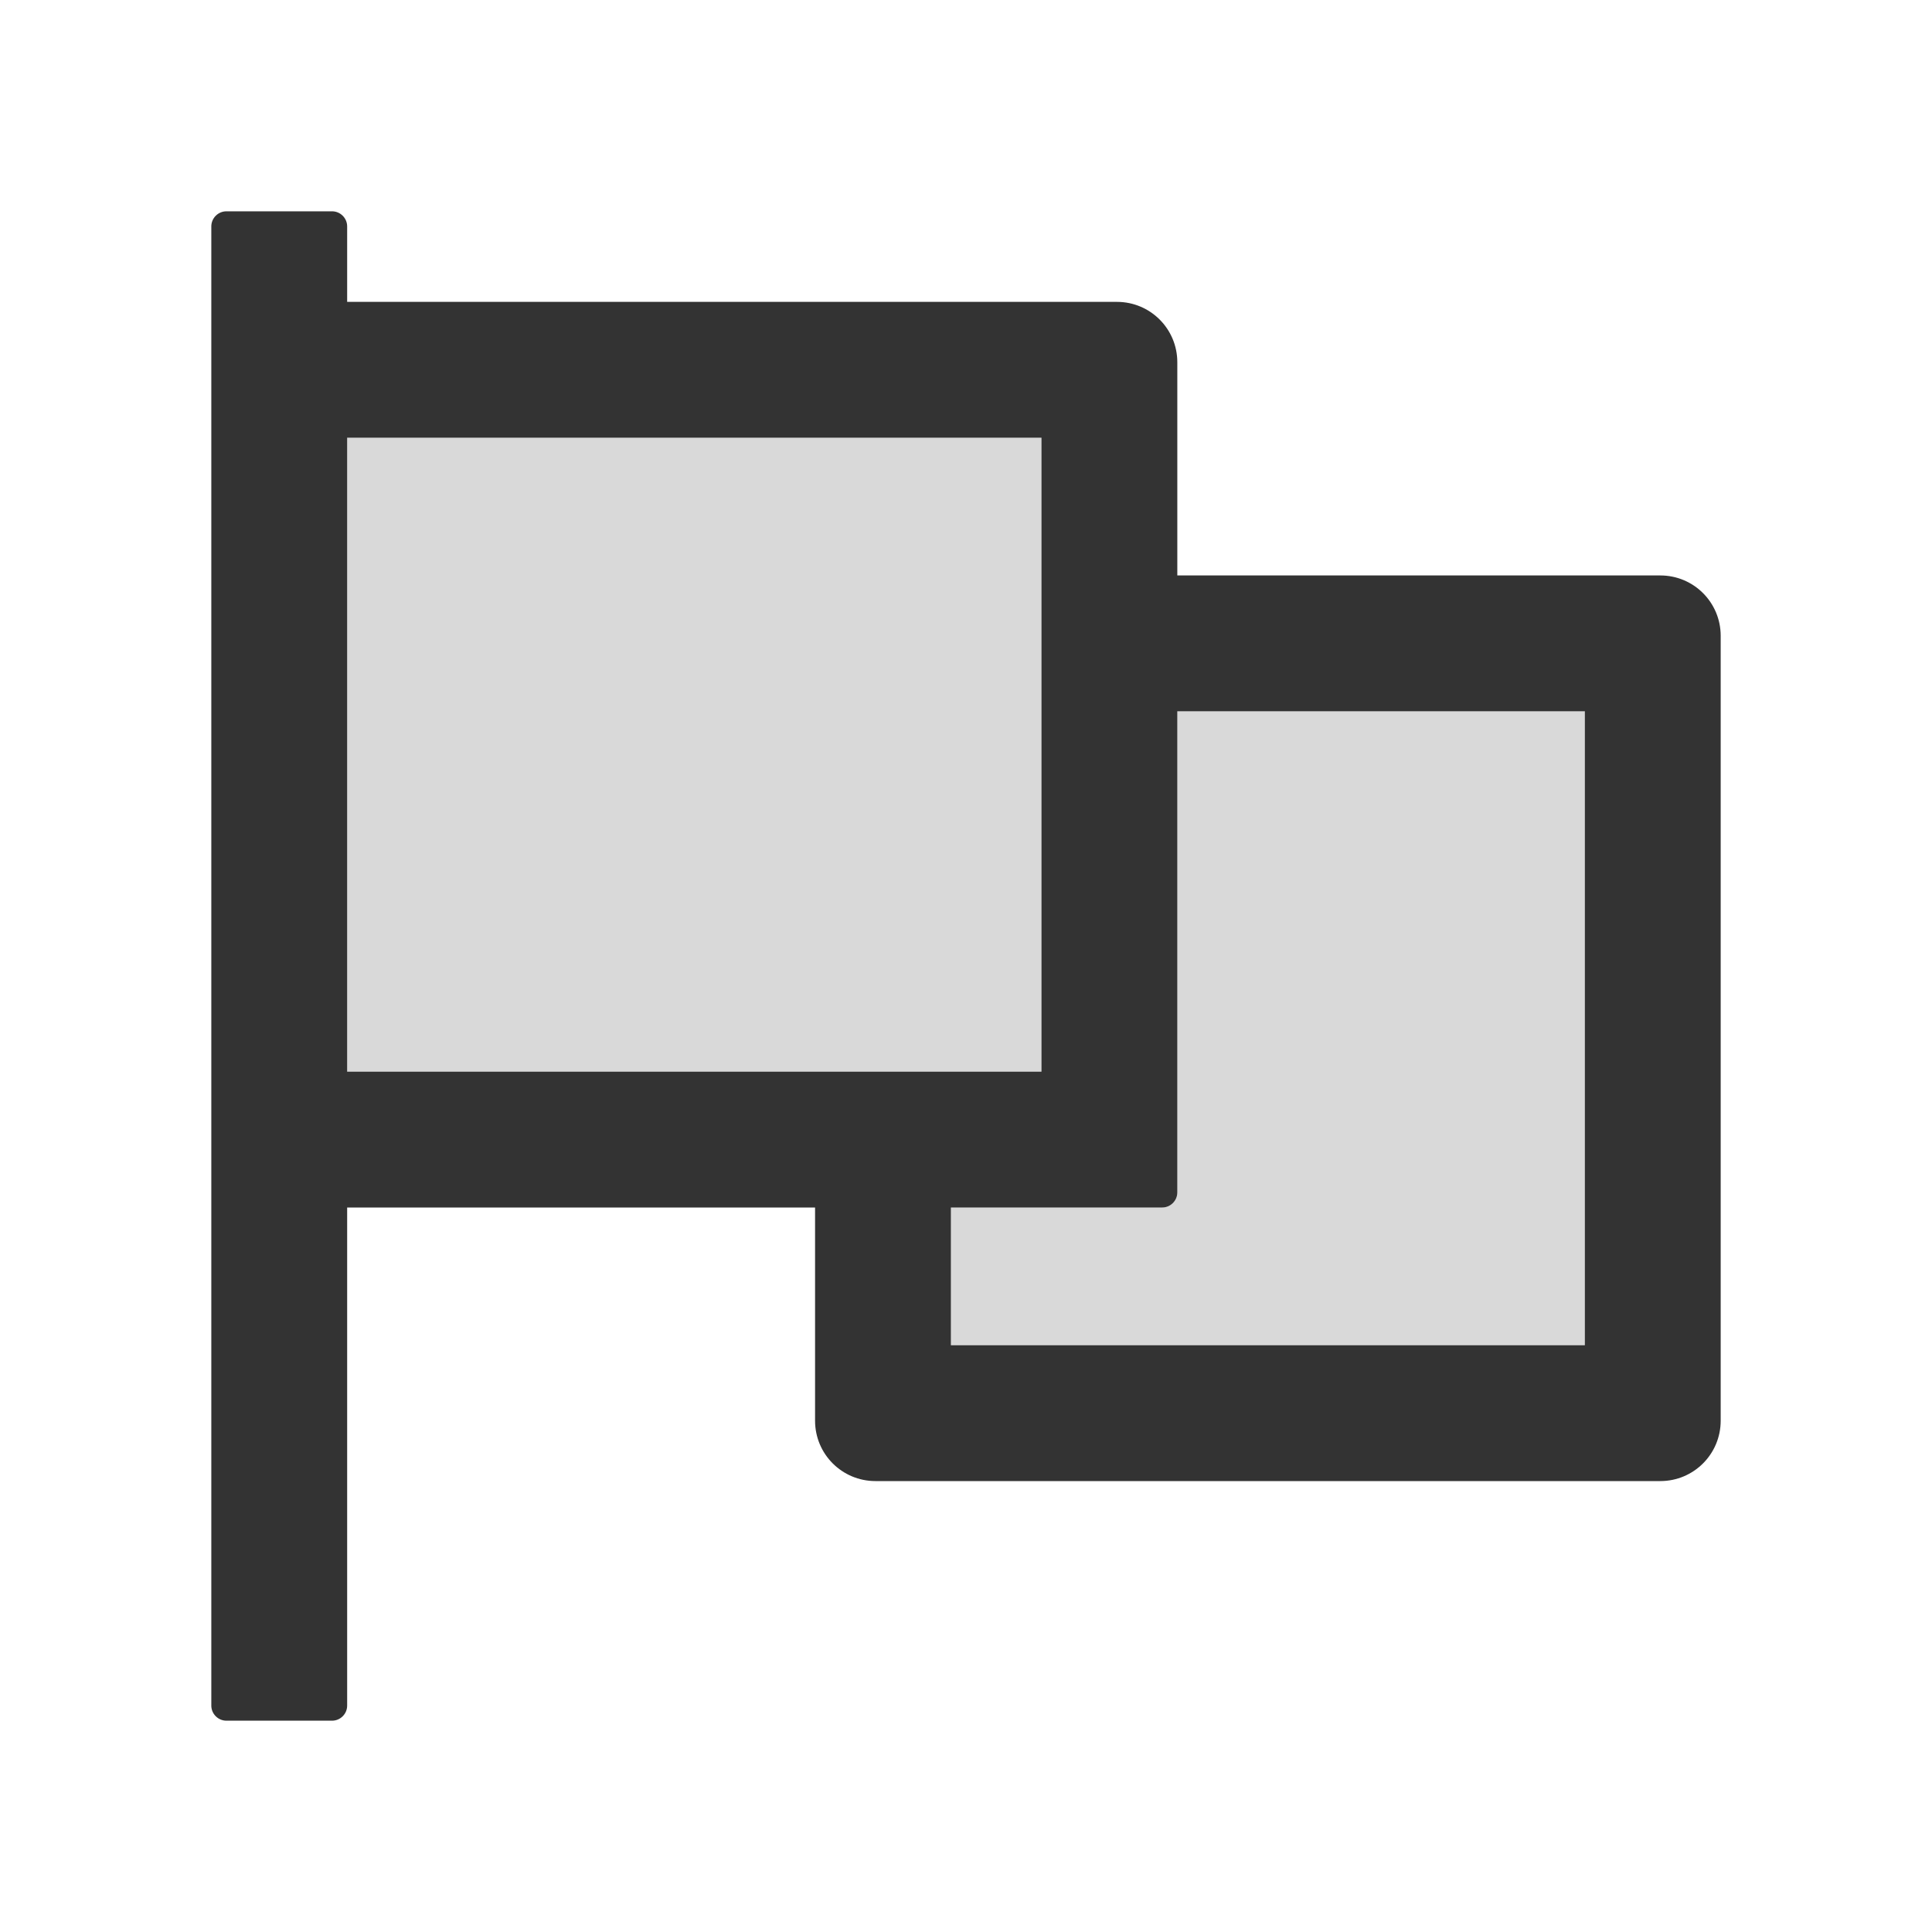 <svg viewBox="0 0 1024 1024"><path fill="#D9D9D9" d="M184 232h368v336H184z"></path><path fill="#D9D9D9" d="M624 632c0 4.4-3.6 8-8 8H504v73h336V377H624v255z"></path><path d="M880 305H624V192c0-17.7-14.3-32-32-32H184v-40c0-4.4-3.6-8-8-8h-56c-4.4 0-8 3.6-8 8v784c0 4.4 3.6 8 8 8h56c4.4 0 8-3.6 8-8V640h248v113c0 17.7 14.3 32 32 32h416c17.7 0 32-14.3 32-32V337c0-17.7-14.3-32-32-32zM184 568V232h368v336H184zm656 145H504v-73h112c4.4 0 8-3.6 8-8V377h216v336z" fill="#333"></path></svg>